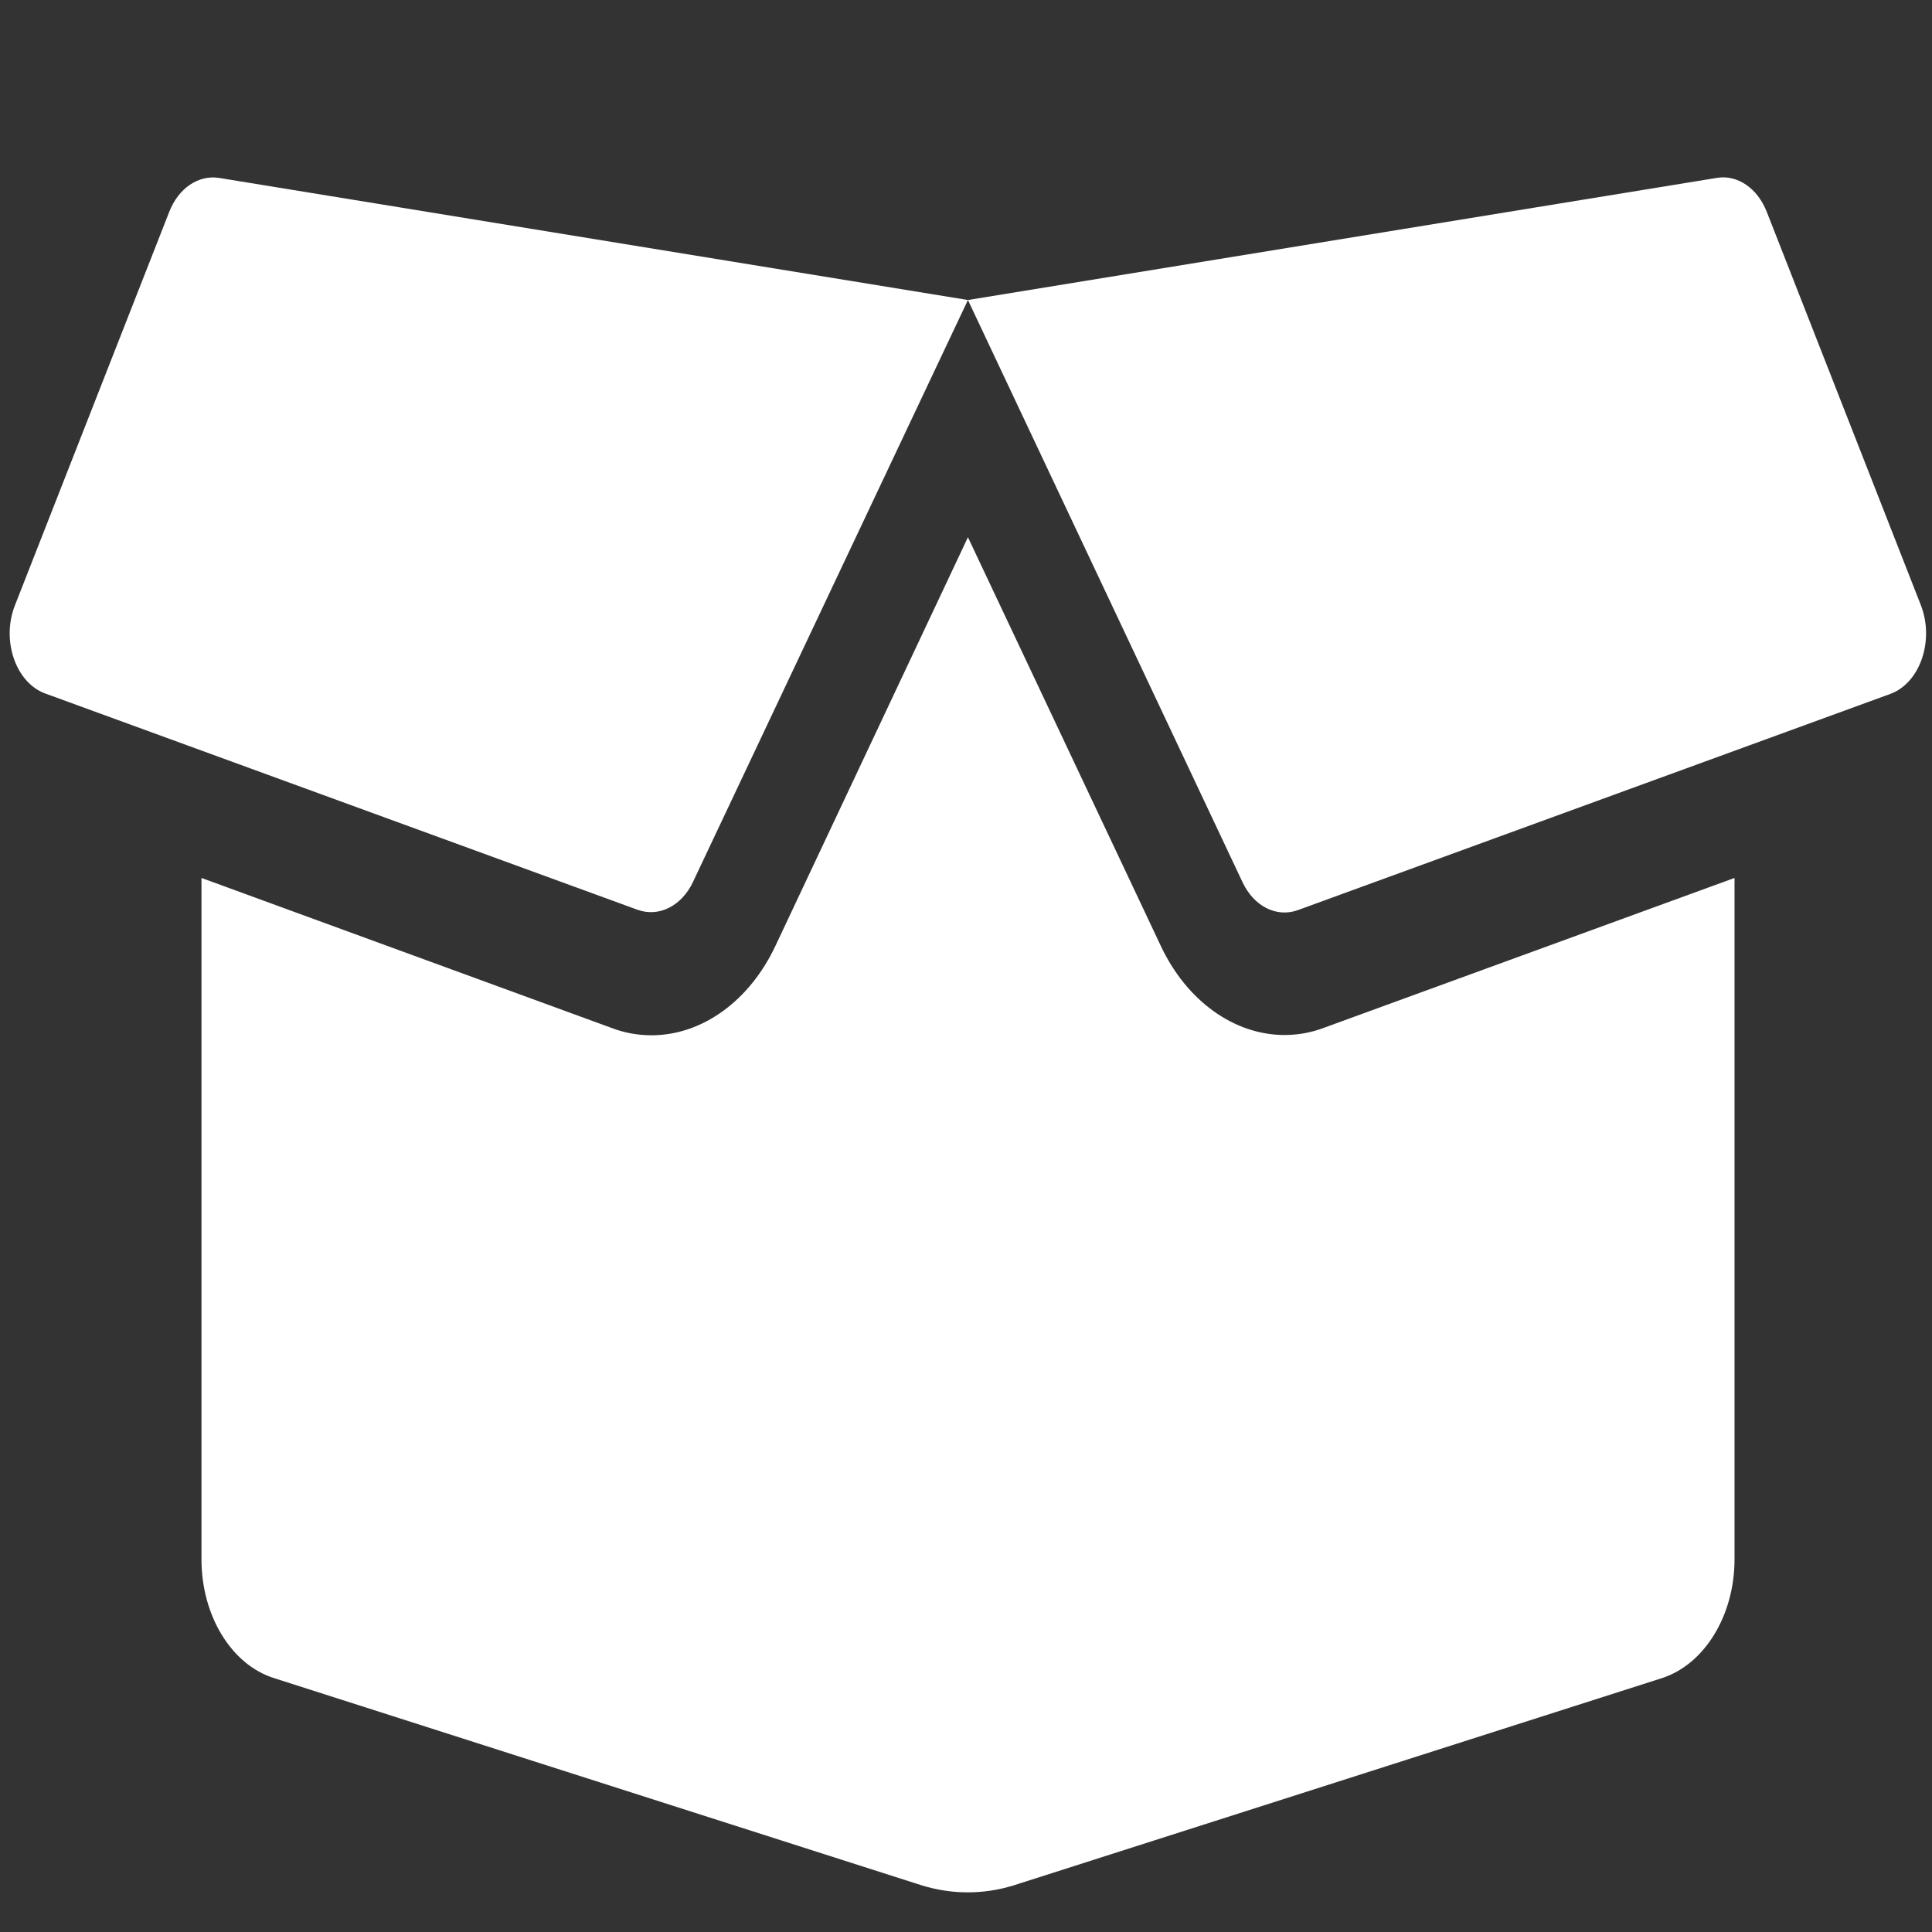 <?xml version="1.0" encoding="UTF-8" standalone="no"?>
<!-- Uploaded to: SVG Repo, www.svgrepo.com, Generator: SVG Repo Mixer Tools -->

<svg
   fill="#ffffff"
   width="800px"
   height="800px"
   viewBox="0 0 14 14"
   role="img"
   focusable="false"
   aria-hidden="true"
   version="1.1"
   id="svg4"
   sodipodi:docname="openbox.svg"
   inkscape:version="1.1.1 (3bf5ae0d25, 2021-09-20)"
   xmlns:inkscape="http://www.inkscape.org/namespaces/inkscape"
   xmlns:sodipodi="http://sodipodi.sourceforge.net/DTD/sodipodi-0.dtd"
   xmlns="http://www.w3.org/2000/svg"
   xmlns:svg="http://www.w3.org/2000/svg">
  <rect x="0" y="0" width="14" height="14" fill="#333333" stroke="none"/>
  <defs
     id="defs8" />
  <sodipodi:namedview
     id="namedview6"
     pagecolor="#ffffff"
     bordercolor="#666666"
     borderopacity="1.0"
     inkscape:pageshadow="2"
     inkscape:pageopacity="0.0"
     inkscape:pagecheckerboard="0"
     showgrid="false"
     inkscape:zoom="1.09125"
     inkscape:cx="400"
     inkscape:cy="400.45819"
     inkscape:window-width="2880"
     inkscape:window-height="1526"
     inkscape:window-x="5749"
     inkscape:window-y="777"
     inkscape:window-maximized="1"
     inkscape:current-layer="svg4" />
  <path
     d="M 1.226,1.536 0.108,4.387 c -0.1,0.255 0.007,0.56 0.219,0.638 L 4.621,6.593 C 4.775,6.648 4.94,6.565 5.022,6.39 L 7.014,2.174 1.586,1.289 C 1.436,1.267 1.293,1.364 1.226,1.536 Z M 13.92,4.387 12.803,1.536 C 12.736,1.364 12.59,1.264 12.441,1.289 L 7.014,2.174 9.004,6.393 C 9.086,6.568 9.251,6.651 9.405,6.595 L 13.699,5.028 c 0.215,-0.08 0.319,-0.386 0.221,-0.641 z M 9.308,7.5 c -0.367,0 -0.712,-0.25 -0.898,-0.649 L 7.014,3.893 5.621,6.85 C 5.433,7.253 5.088,7.502 4.721,7.502 c -0.098,0 -0.195,-0.017 -0.289,-0.053 L 1.46,6.362 v 4.938 c 0,0.408 0.217,0.763 0.525,0.86 l 4.691,1.501 c 0.221,0.069 0.453,0.069 0.673,0 l 4.695,-1.501 c 0.308,-0.1 0.525,-0.455 0.525,-0.86 V 6.362 L 9.596,7.447 c -0.093,0.036 -0.191,0.053 -0.289,0.053 z"
     id="path2"
     style="stroke-width:1.308" />
</svg>
